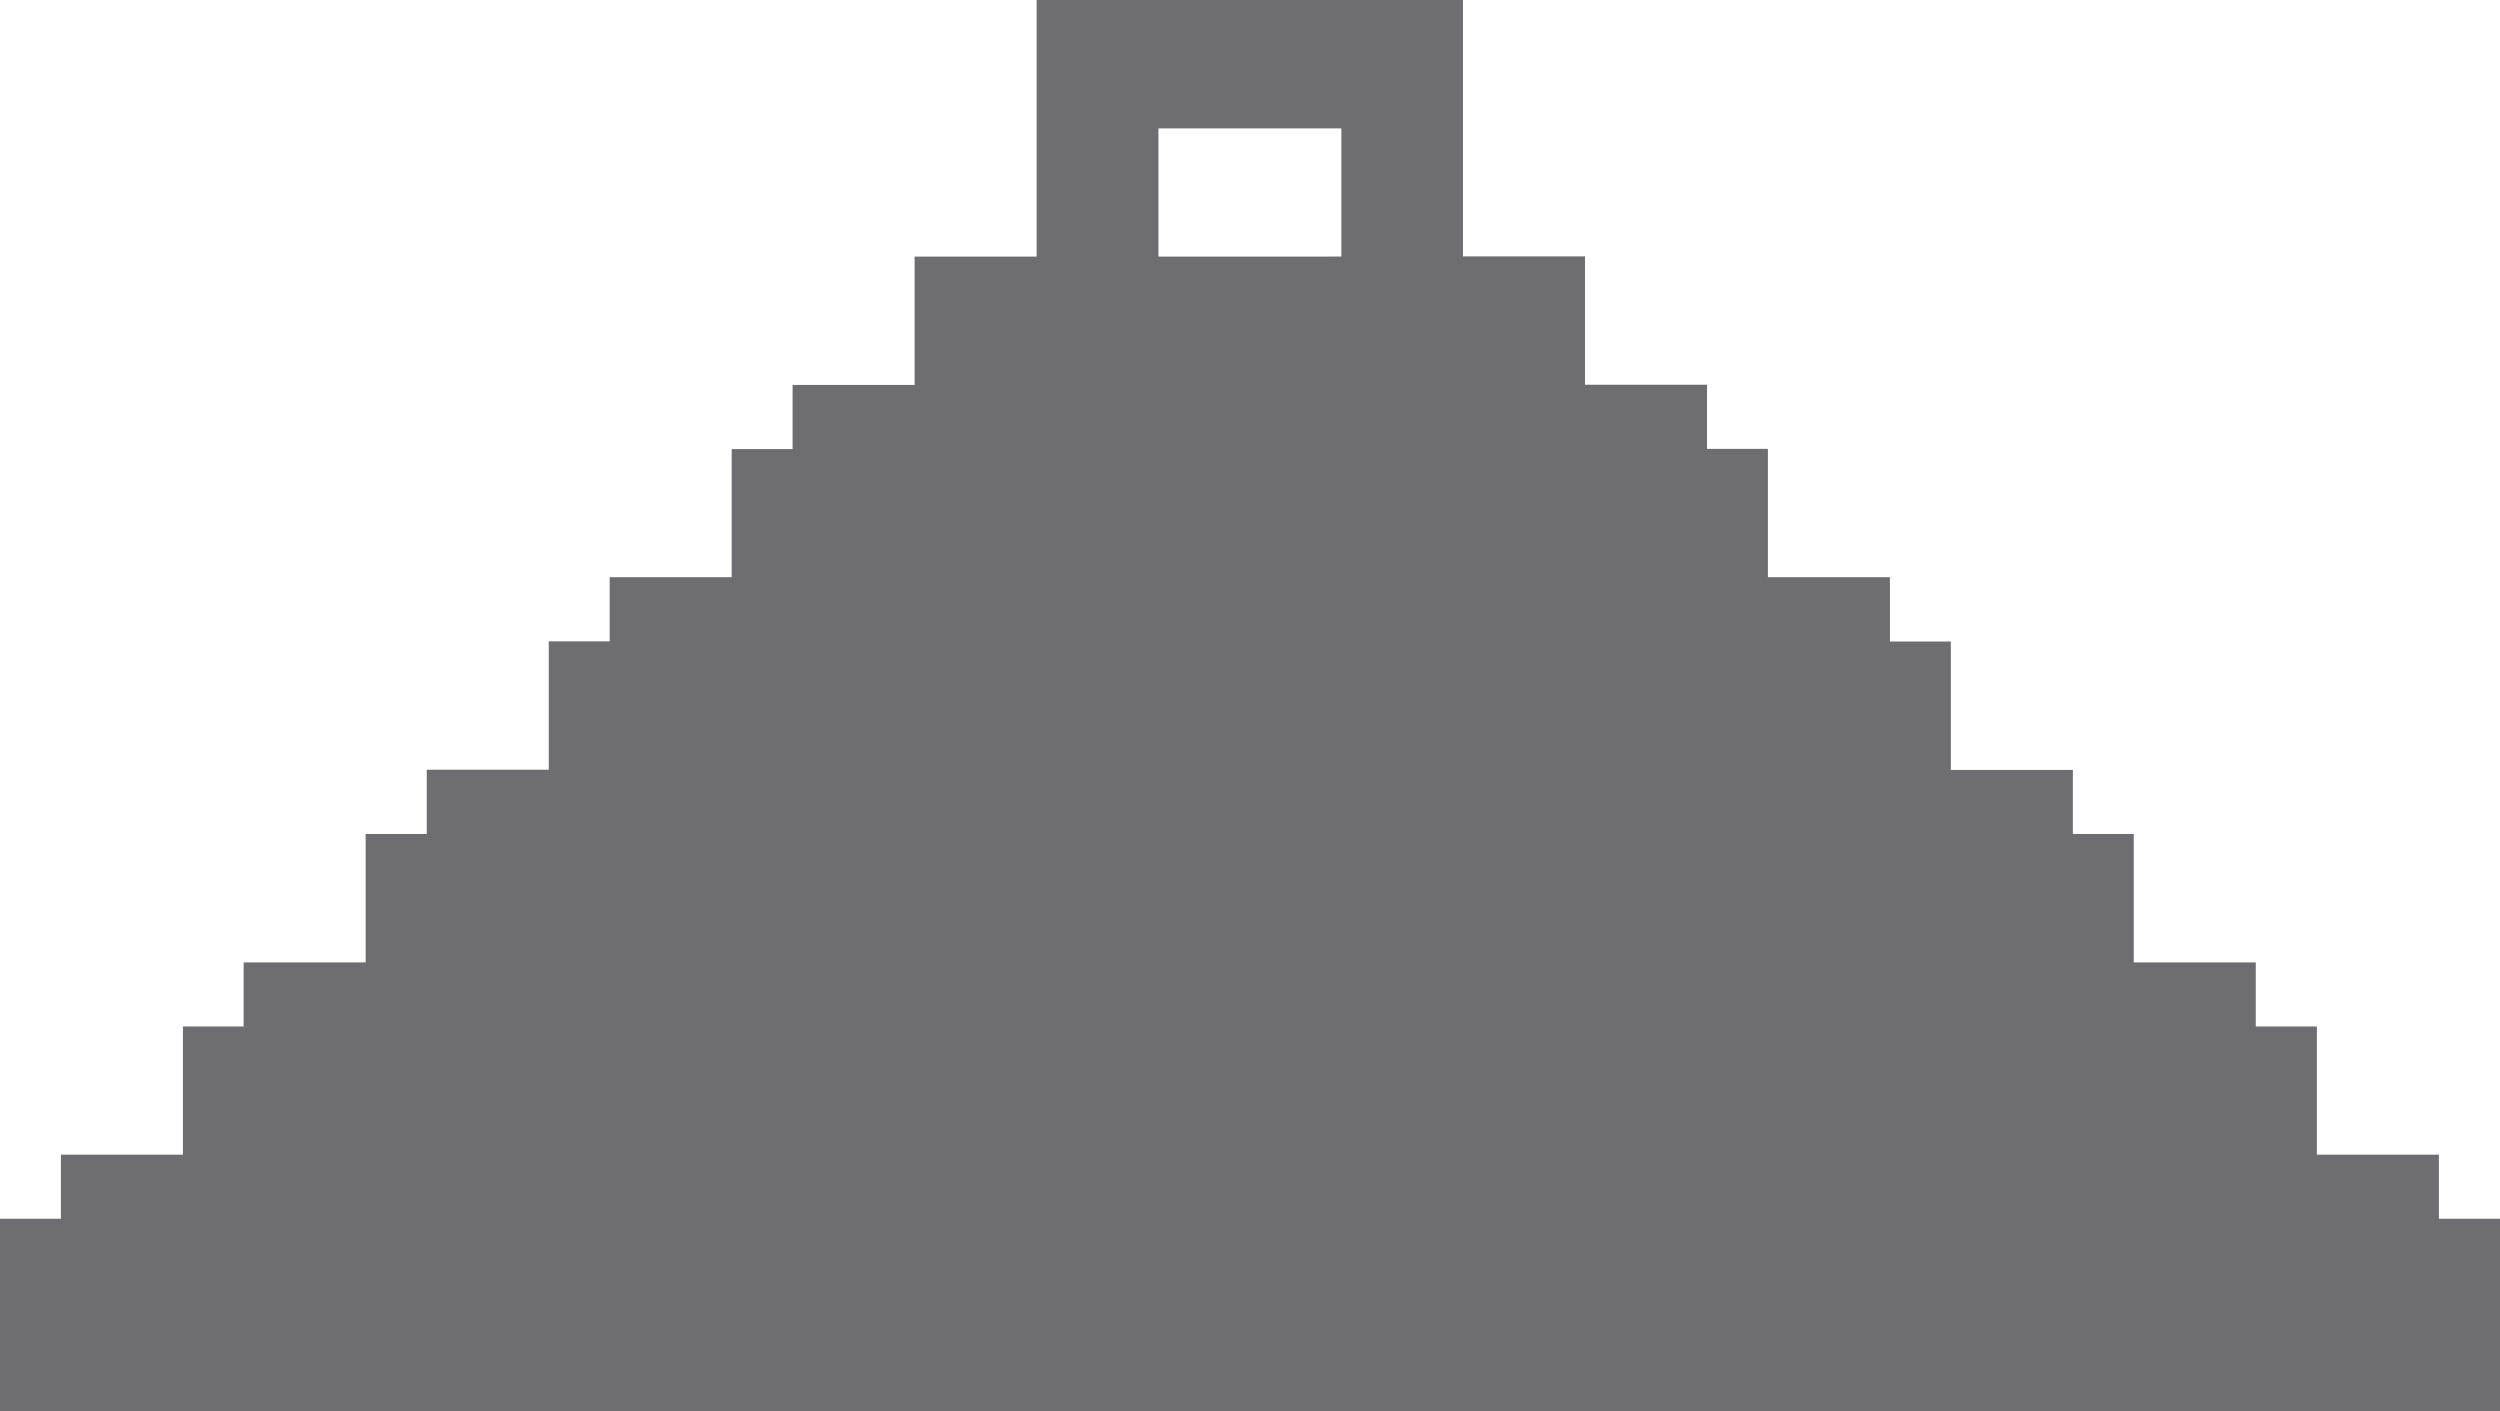<?xml version="1.0" encoding="utf-8"?>
<!-- Generator: Adobe Illustrator 25.3.1, SVG Export Plug-In . SVG Version: 6.00 Build 0)  -->
<svg version="1.1" id="Layer_1" xmlns="http://www.w3.org/2000/svg" xmlns:xlink="http://www.w3.org/1999/xlink" x="0px" y="0px"
	 viewBox="0 0 1256 709" style="enable-background:new 0 0 1256 709;" xml:space="preserve">
<style type="text/css">
	.st0{fill-rule:evenodd;clip-rule:evenodd;fill:#6E6D71;}
</style>
<path class="st0" d="M1225.3,612.3v-32.2h-61.3v-64.4h-30.7v-32.2h-61.3V419h-30.6v-32.2h-61.3v-64.5h-30.6V290h-61.3v-64.5h-30.6
	v-32.2h-61.3v-64.5h-61.3V0H520.8v128.9h-61.3v64.5h-61.3v32.2h-30.6V290h-61.3v32.2h-30.6v64.5h-61.3V419h-30.7v64.5h-61.3v32.2
	H91.9v64.4H30.6v32.2H0V709h1256v-96.7H1225.3z M582,64.5h91.9v64.4H582V64.5z"/>
</svg>

